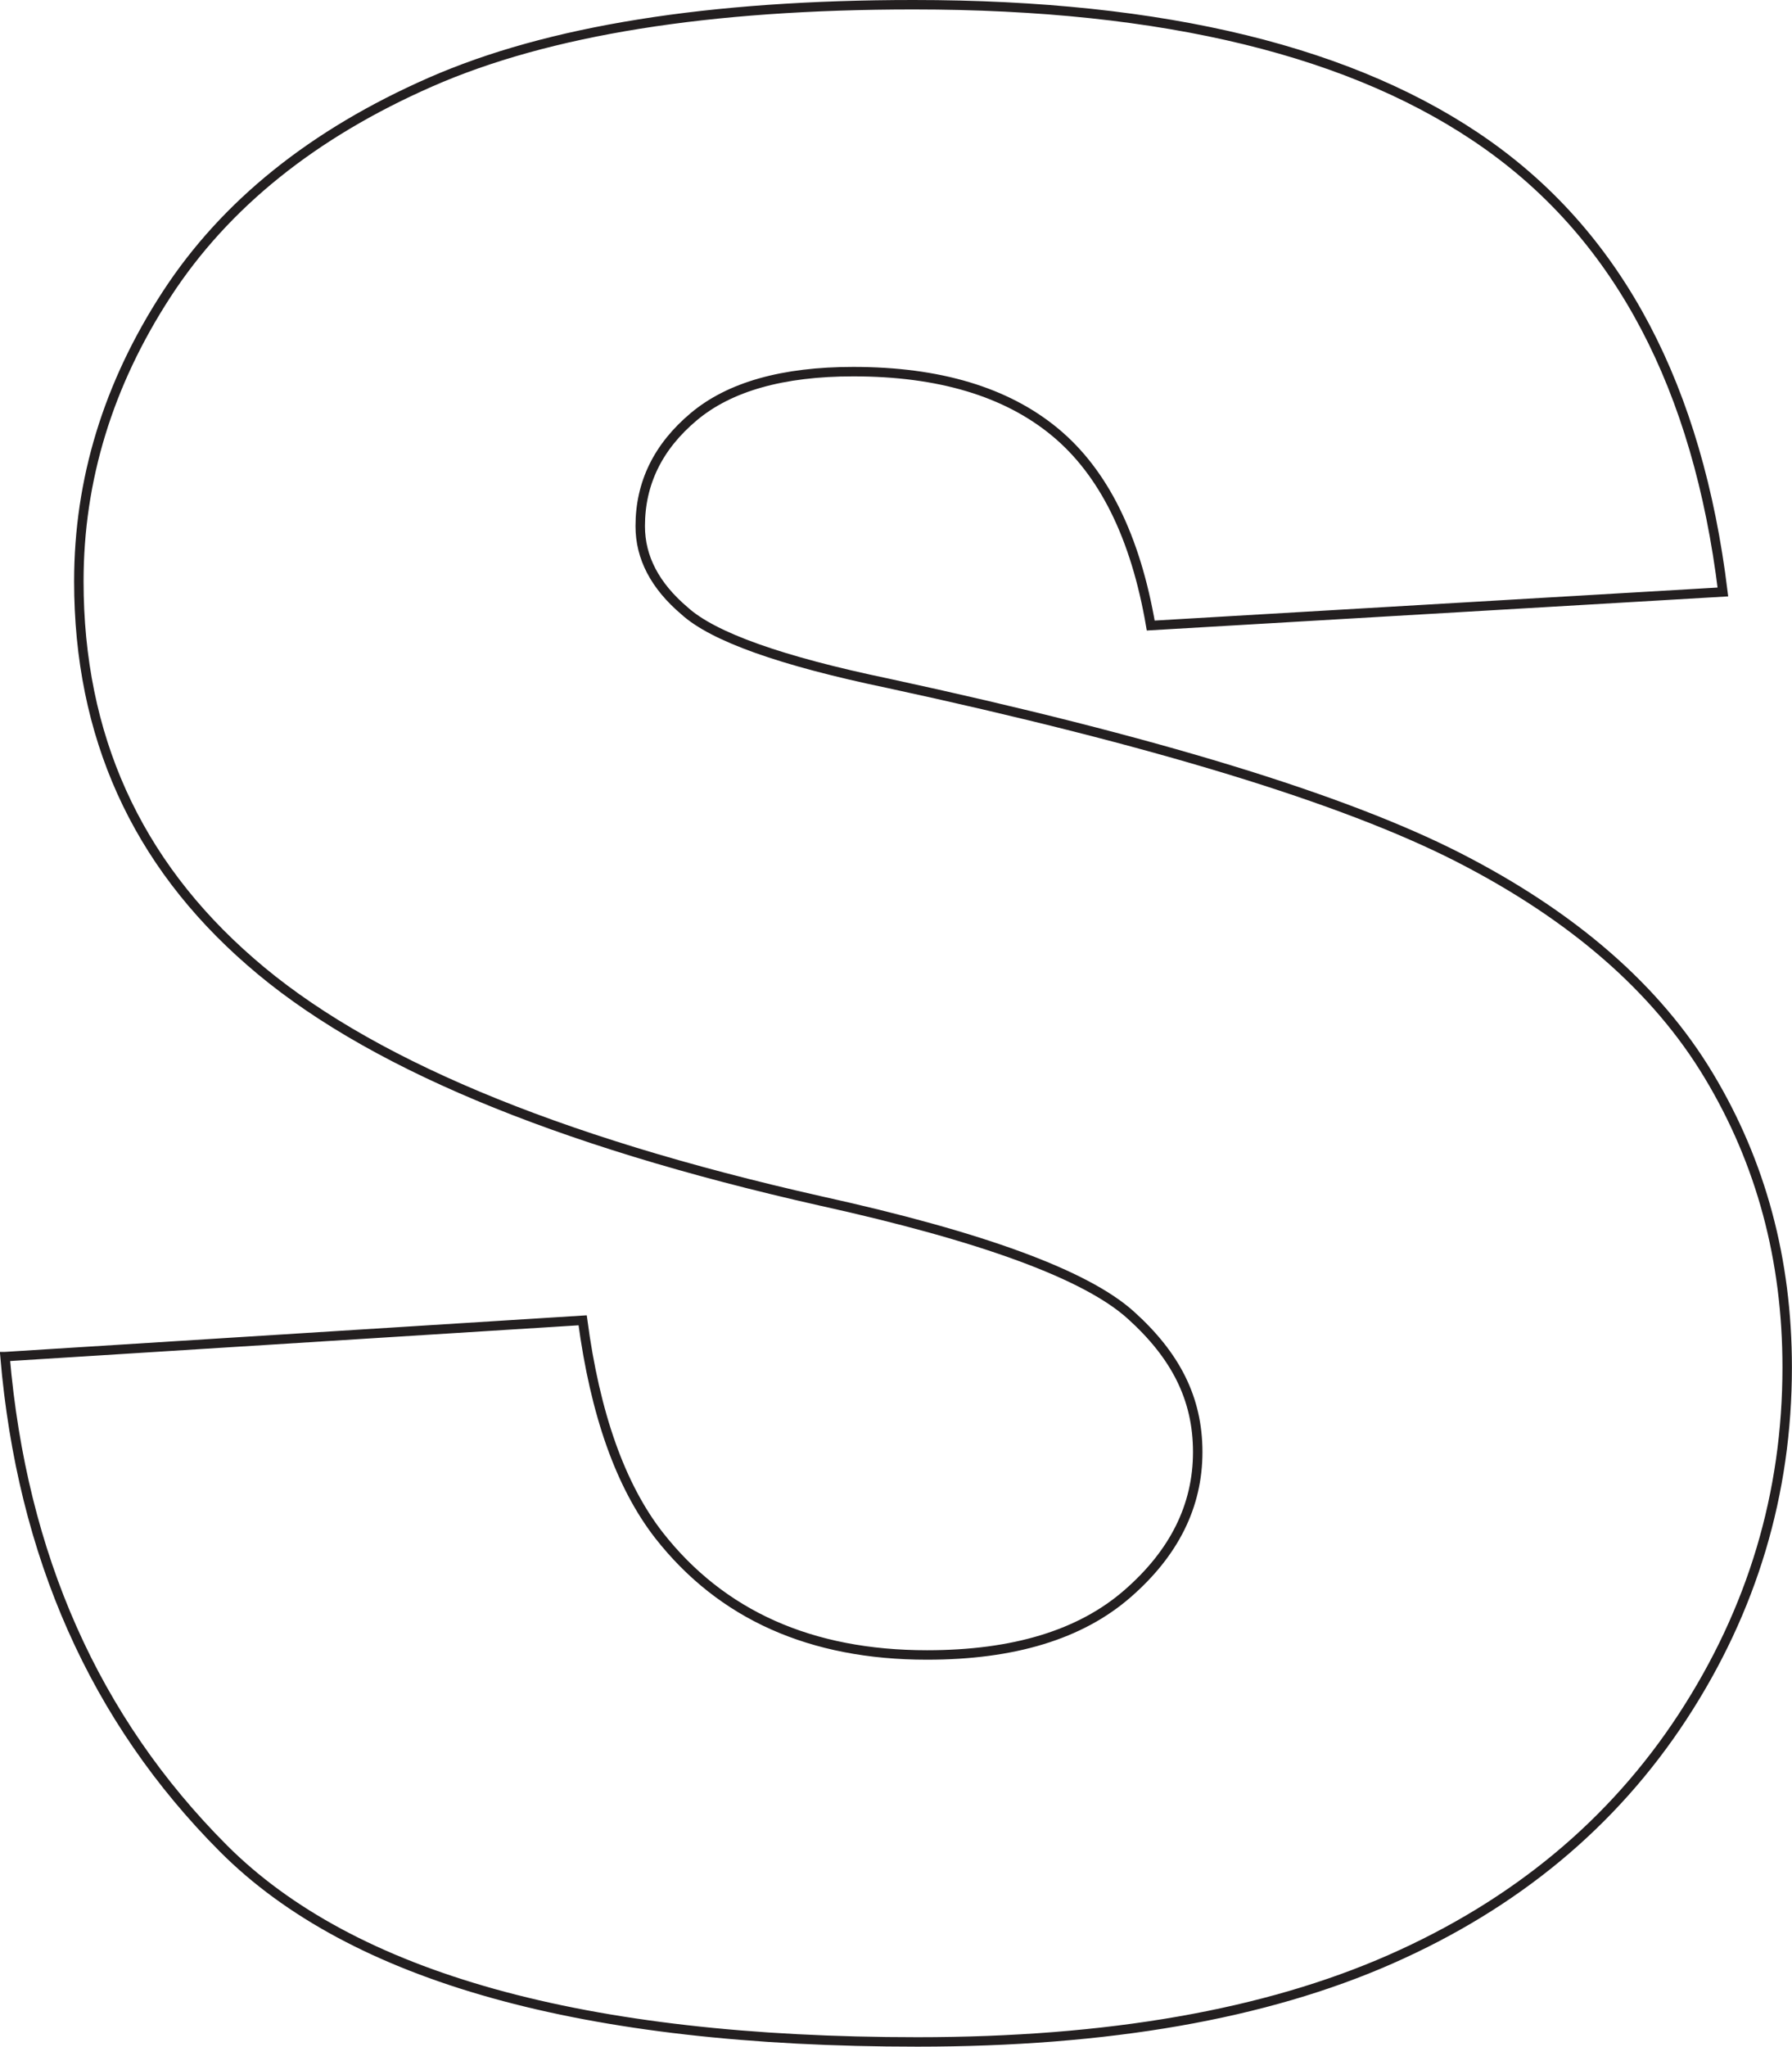<?xml version="1.0" encoding="UTF-8"?>
<svg id="Layer_2" data-name="Layer 2" xmlns="http://www.w3.org/2000/svg" viewBox="0 0 189.55 216.43">
  <defs>
    <style>
      .cls-1 {
        fill: none;
        stroke: #231f20;
        stroke-miterlimit: 10;
      }
    </style>
  </defs>
  <g id="Layer_1-2" data-name="Layer 1">
    <path class="cls-1" d="M.54,143.46l61.09-3.84c1.32,9.95,4.02,17.53,8.08,22.74,6.61,8.43,16.06,12.65,28.35,12.65,9.16,0,16.23-2.15,21.19-6.47,4.96-4.31,7.44-9.31,7.44-14.99s-2.36-10.23-7.09-14.49c-4.73-4.26-15.69-8.29-32.88-12.08-28.16-6.35-48.24-14.78-60.24-25.29-12.1-10.52-18.14-23.92-18.14-40.22,0-10.7,3.09-20.82,9.28-30.34,6.19-9.52,15.5-17,27.92-22.45C57.97,3.22,75,.5,96.64.5c26.55,0,46.79,4.95,60.73,14.85,13.94,9.9,22.23,25.65,24.87,47.25l-60.52,3.55c-1.61-9.38-4.98-16.2-10.13-20.46-5.15-4.26-12.26-6.39-21.33-6.39-7.47,0-13.09,1.59-16.87,4.76-3.78,3.17-5.67,7.03-5.67,11.58,0,3.32,1.56,6.3,4.68,8.95,3.02,2.75,10.2,5.31,21.54,7.67,28.06,6.06,48.16,12.2,60.31,18.4,12.14,6.21,20.98,13.9,26.5,23.09,5.53,9.19,8.29,19.47,8.29,30.84,0,13.36-3.69,25.67-11.06,36.95-7.37,11.27-17.67,19.82-30.9,25.65-13.23,5.83-29.91,8.74-50.03,8.74-35.34,0-59.81-6.82-73.42-20.46-13.61-13.64-21.31-30.98-23.1-52.01Z"/>
  </g>
</svg>